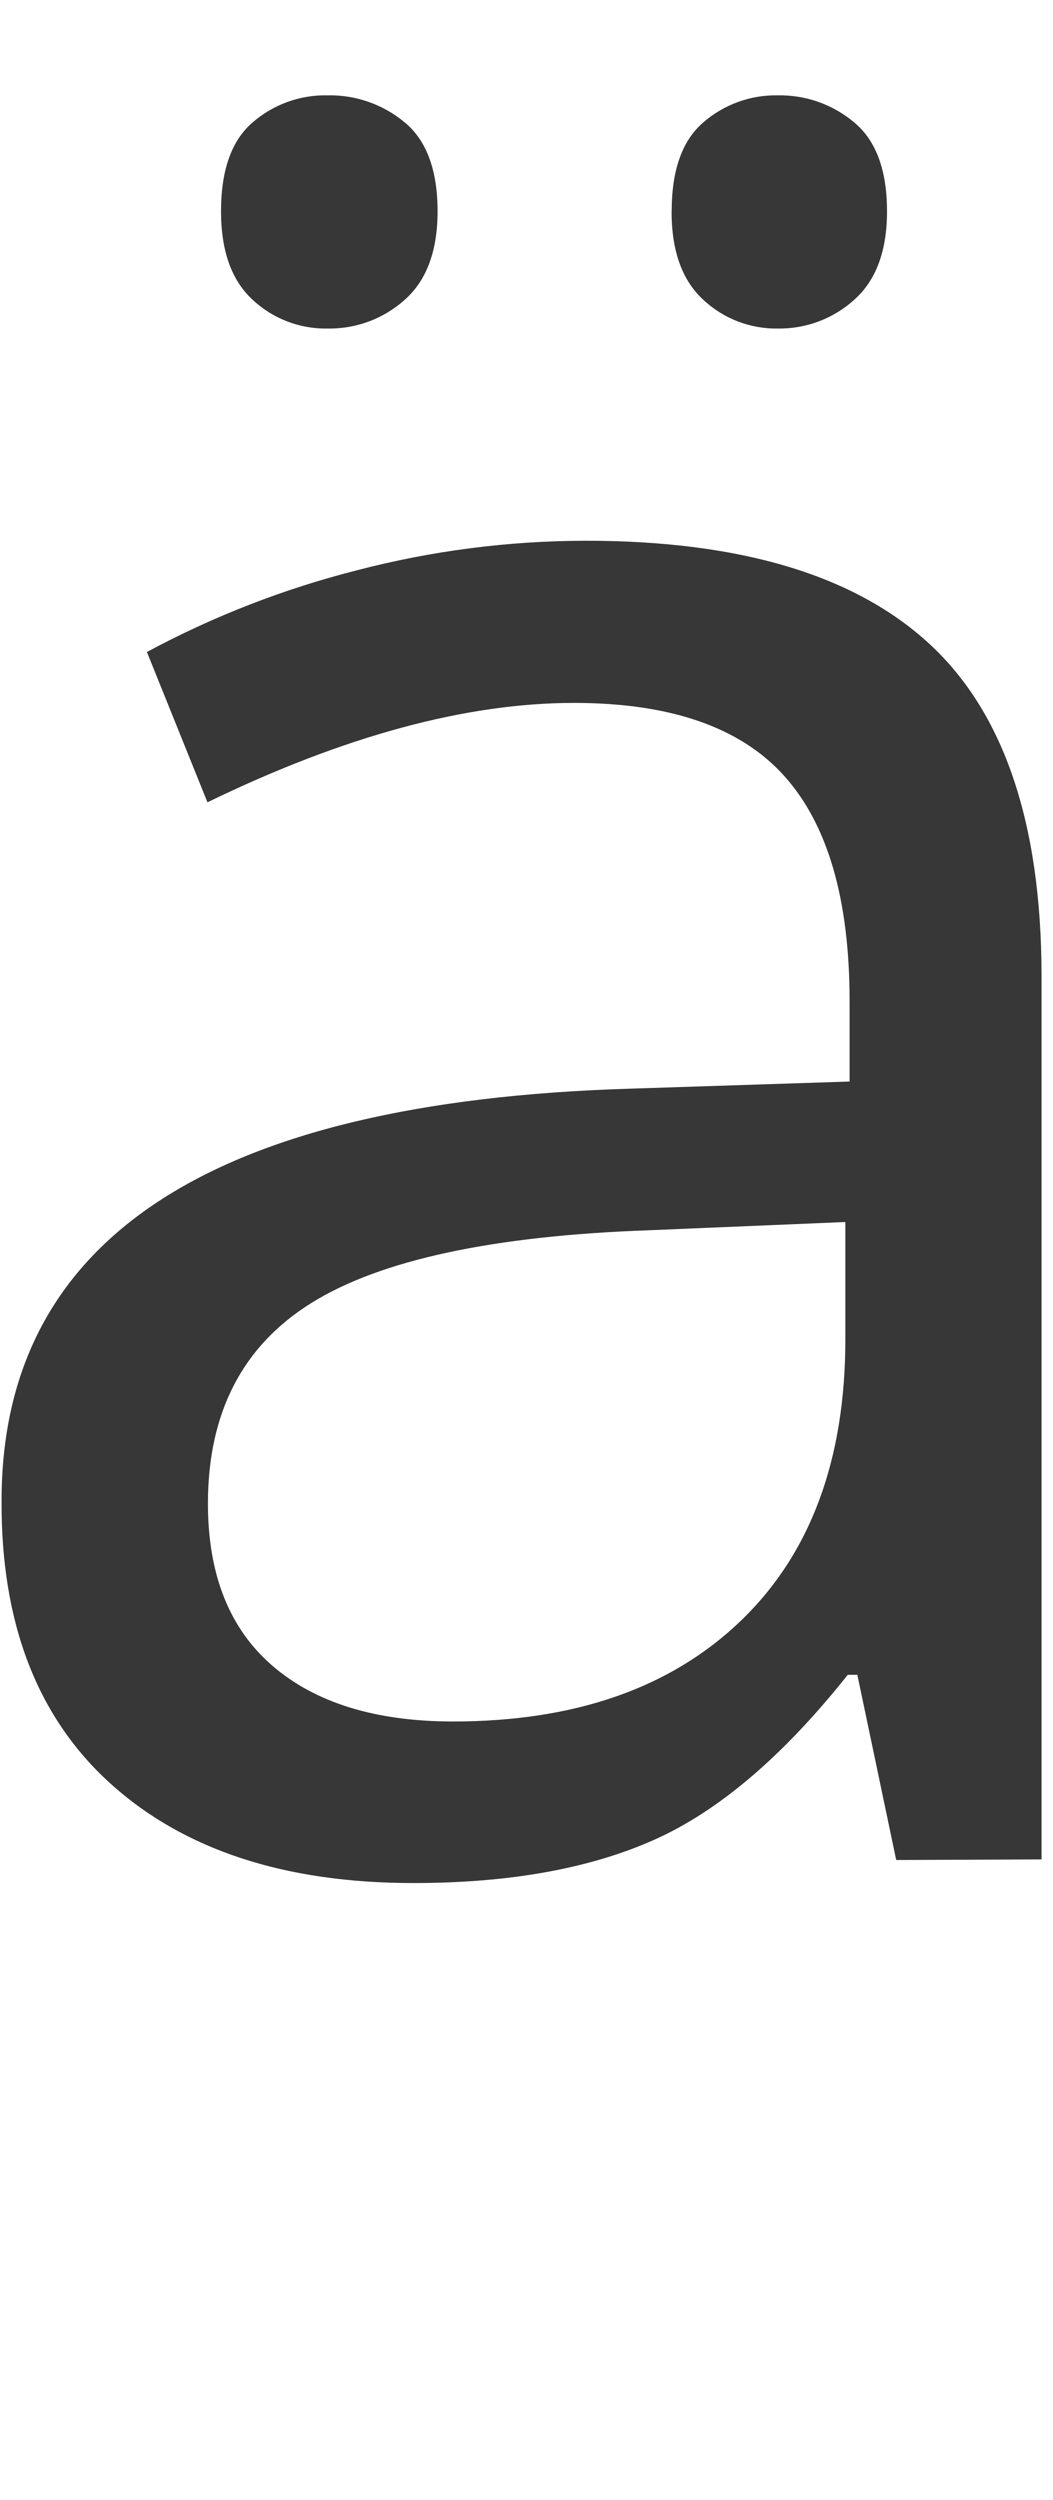 <?xml version="1.0" encoding="UTF-8"?>
<svg width="51px" height="121px" viewBox="0 0 51 121" version="1.1" xmlns="http://www.w3.org/2000/svg" xmlns:xlink="http://www.w3.org/1999/xlink">
    <!-- Generator: Sketch 42 (36781) - http://www.bohemiancoding.com/sketch -->
    <title>Artboard</title>
    <desc>Created with Sketch.</desc>
    <defs></defs>
    <g id="Page-1" stroke="none" stroke-width="1" fill="none" fill-rule="evenodd">
        <g id="1597x987" transform="translate(-514, -343)" fill-rule="nonzero" fill="#373737">
            <g id="hjälpe" transform="translate(420, 344.215)">
                <g id="ä" transform="translate(94, 3)">
                    <g id="Layer_1">
                        <path d="M43.406,85.804 L41.524,76.841 L41.06,76.841 C37.932,80.775 34.803,83.438 31.675,84.83 C28.547,86.222 24.662,86.919 20.02,86.919 C13.794,86.919 8.906,85.315 5.355,82.109 C1.805,78.902 0.045,74.338 0.076,68.418 C0.076,55.74 10.216,49.092 30.496,48.474 L41.148,48.128 L41.148,44.234 C41.148,39.306 40.088,35.67 37.969,33.323 C35.849,30.977 32.461,29.804 27.804,29.804 C22.571,29.804 16.653,31.407 10.048,34.614 L7.115,27.34 C10.329,25.612 13.743,24.285 17.28,23.387 C20.9,22.441 24.626,21.96 28.367,21.955 C35.851,21.955 41.398,23.617 45.008,26.941 C48.617,30.265 50.43,35.603 50.445,42.955 L50.445,85.775 L43.406,85.804 Z M21.926,79.1 C27.847,79.1 32.496,77.477 35.875,74.231 C39.254,70.985 40.943,66.441 40.943,60.599 L40.943,54.927 L31.435,55.326 C23.872,55.592 18.42,56.765 15.081,58.845 C11.741,60.926 10.071,64.161 10.071,68.553 C10.071,71.99 11.112,74.606 13.192,76.401 C15.272,78.196 18.186,79.096 21.932,79.1 L21.926,79.1 Z M10.705,6.012 C10.705,4.026 11.211,2.595 12.224,1.719 C13.23,0.841 14.527,0.371 15.861,0.399 C17.231,0.37 18.565,0.839 19.615,1.719 C20.667,2.599 21.193,4.03 21.193,6.012 C21.193,7.921 20.667,9.344 19.615,10.283 C18.587,11.21 17.245,11.711 15.861,11.685 C14.512,11.71 13.207,11.207 12.224,10.283 C11.211,9.344 10.705,7.921 10.705,6.012 Z M32.531,6.012 C32.531,4.026 33.038,2.595 34.051,1.719 C35.056,0.841 36.353,0.371 37.687,0.399 C39.038,0.377 40.351,0.846 41.383,1.719 C42.435,2.599 42.961,4.03 42.961,6.012 C42.961,7.921 42.435,9.344 41.383,10.283 C40.374,11.202 39.052,11.703 37.687,11.685 C36.339,11.71 35.033,11.207 34.051,10.283 C33.034,9.344 32.526,7.921 32.526,6.012 L32.531,6.012 Z" id="Shape"></path>
                    </g>
                </g>
            </g>
        </g>
        <g id="Artboard"></g>
    </g>
</svg>